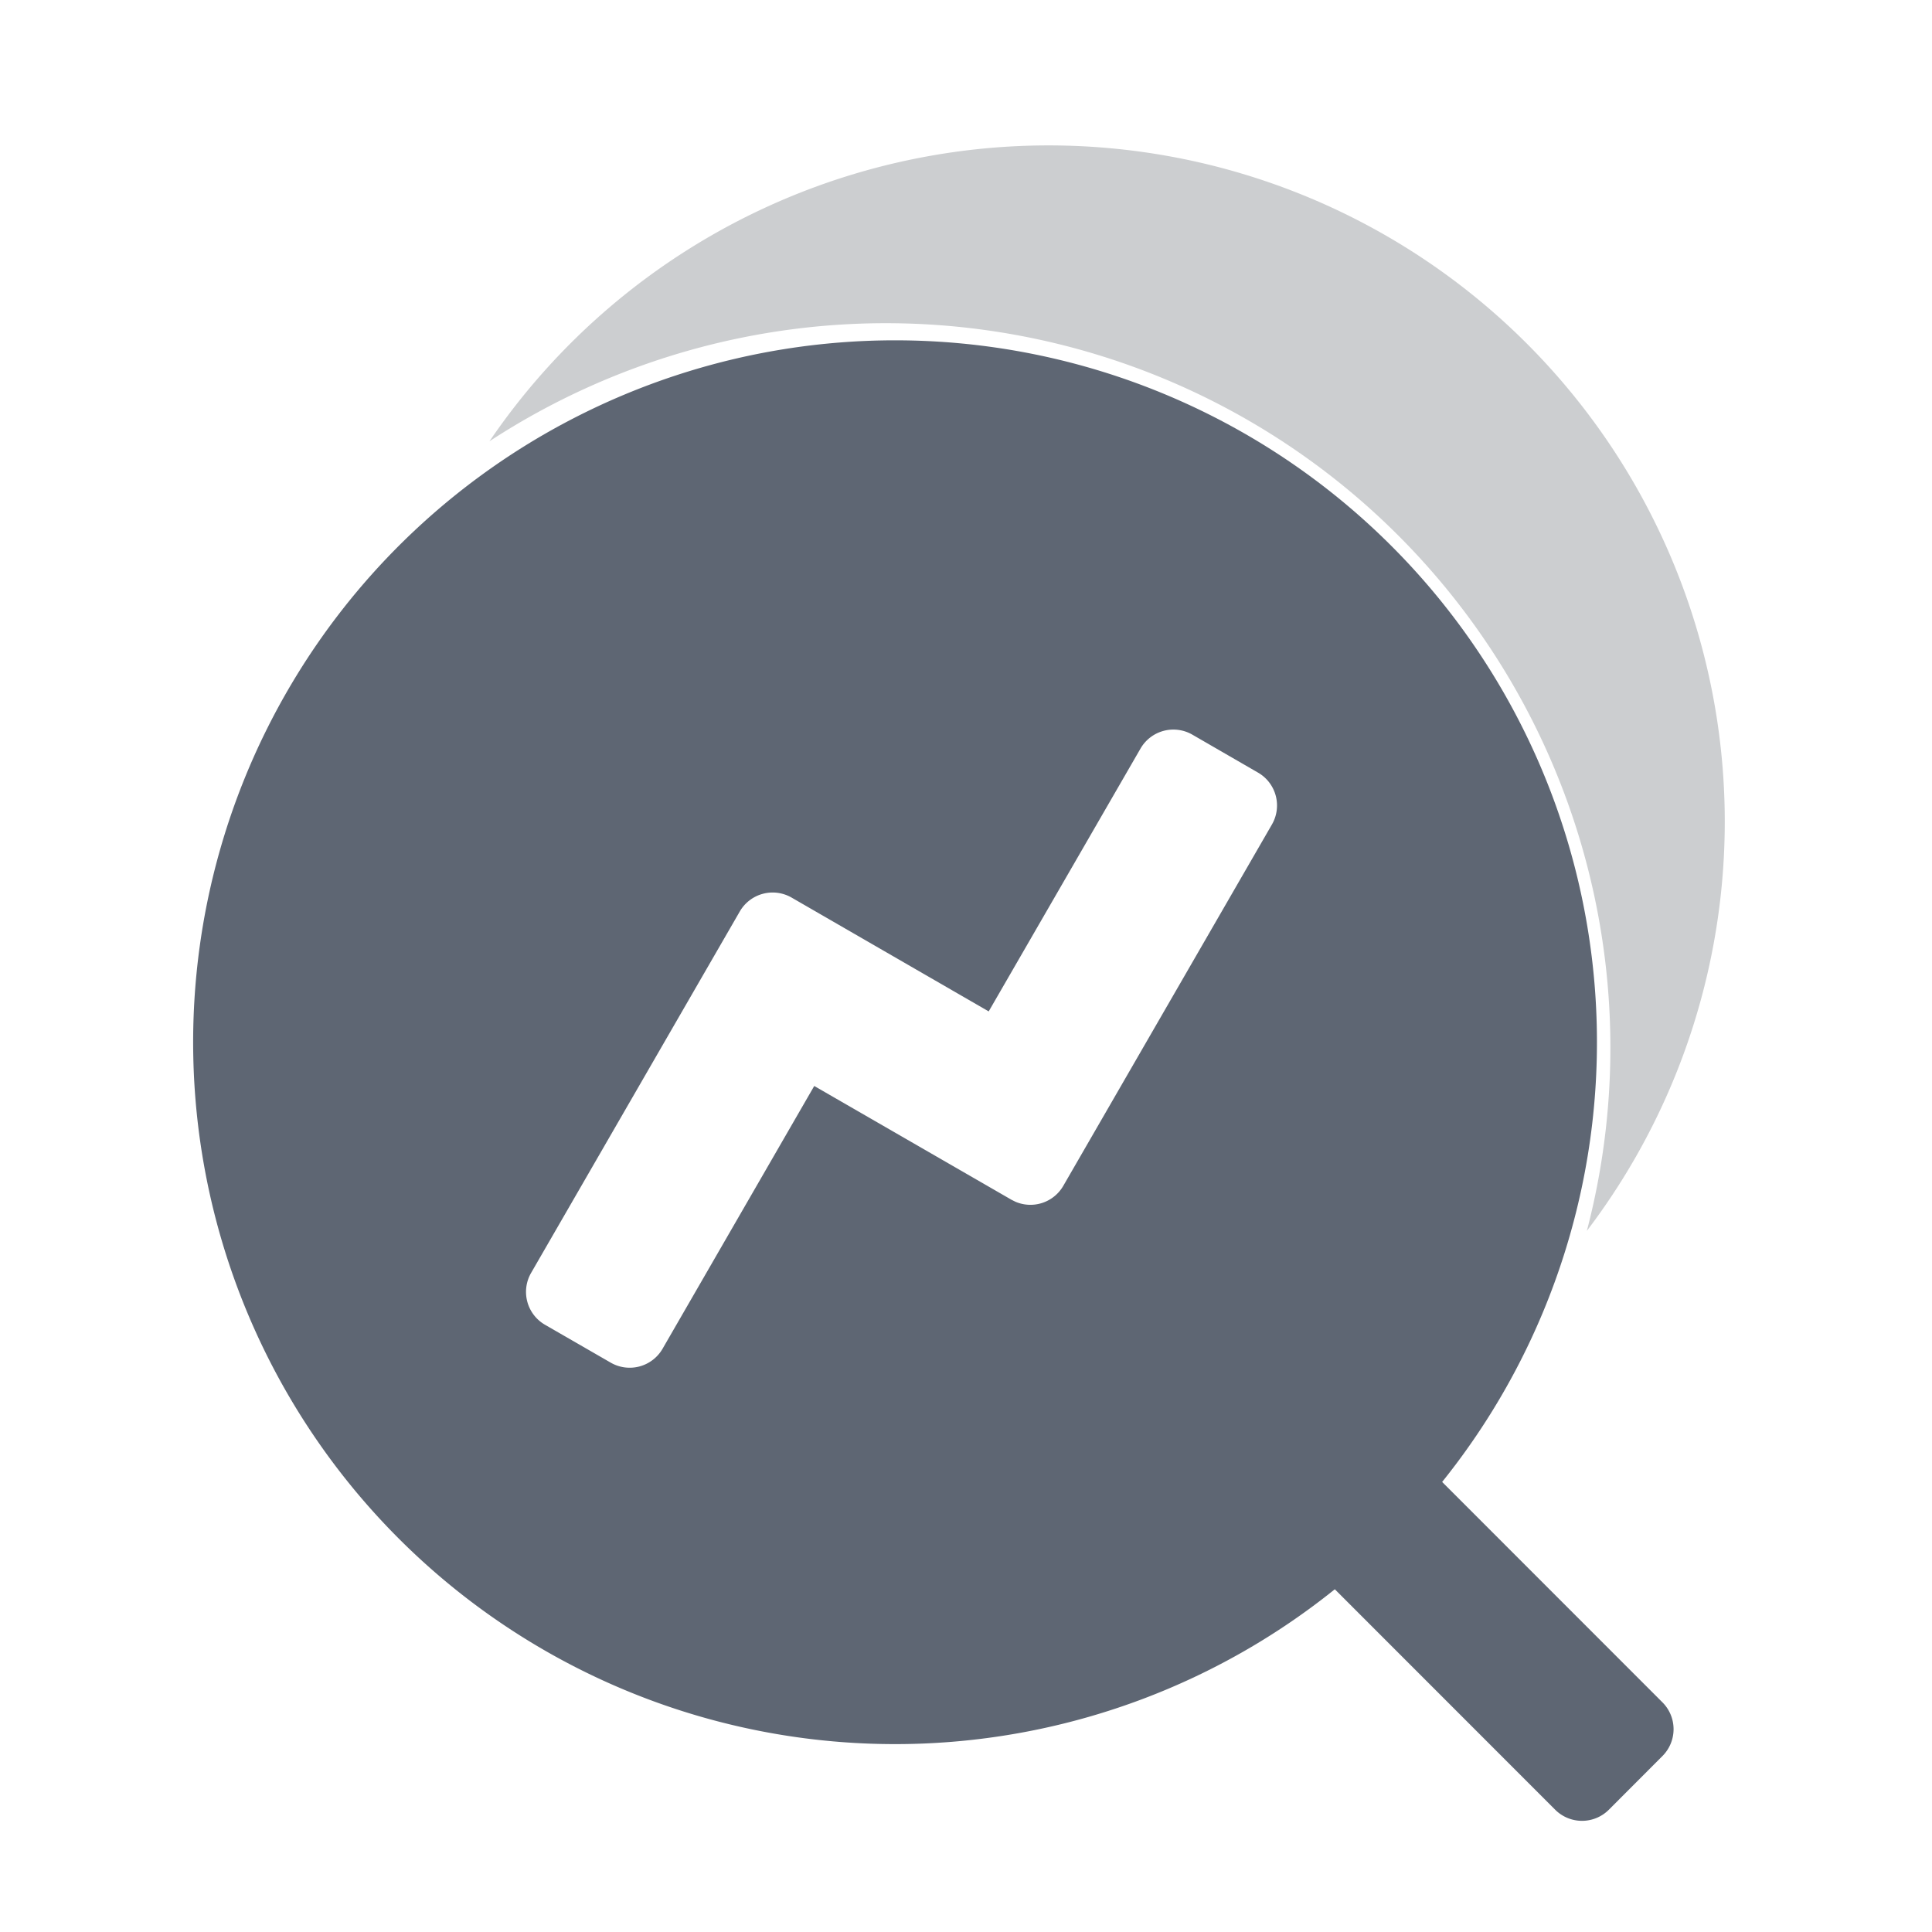 <svg width="20" height="20" fill="none" xmlns="http://www.w3.org/2000/svg" class="c-m-sidebar-prefix-icon">
  <path fill-rule="evenodd" clip-rule="evenodd" d="M16.427 12.742a7 7 0 10-11.36-8.174 7.5 7.5 0 0111.36 8.174z"
        fill="#CCCED0"></path>
  <path fill-rule="evenodd" clip-rule="evenodd"
        d="M9.266 3.523a7.266 7.266 0 015.663 11.818l2.281 2.282a.393.393 0 010 .555l-.555.556a.393.393 0 01-.556 0l-2.281-2.282A7.266 7.266 0 119.266 3.523zm3.077 4.082l.68.393a.393.393 0 01.144.537l-2.16 3.741a.393.393 0 01-.496.164l-.04-.02-2.042-1.178-1.57 2.72a.393.393 0 01-.537.144l-.68-.392a.393.393 0 01-.144-.537l2.16-3.741a.393.393 0 01.537-.144l2.04 1.178 1.571-2.72a.393.393 0 01.537-.145z"
        fill="#5E6673"></path>
</svg>

